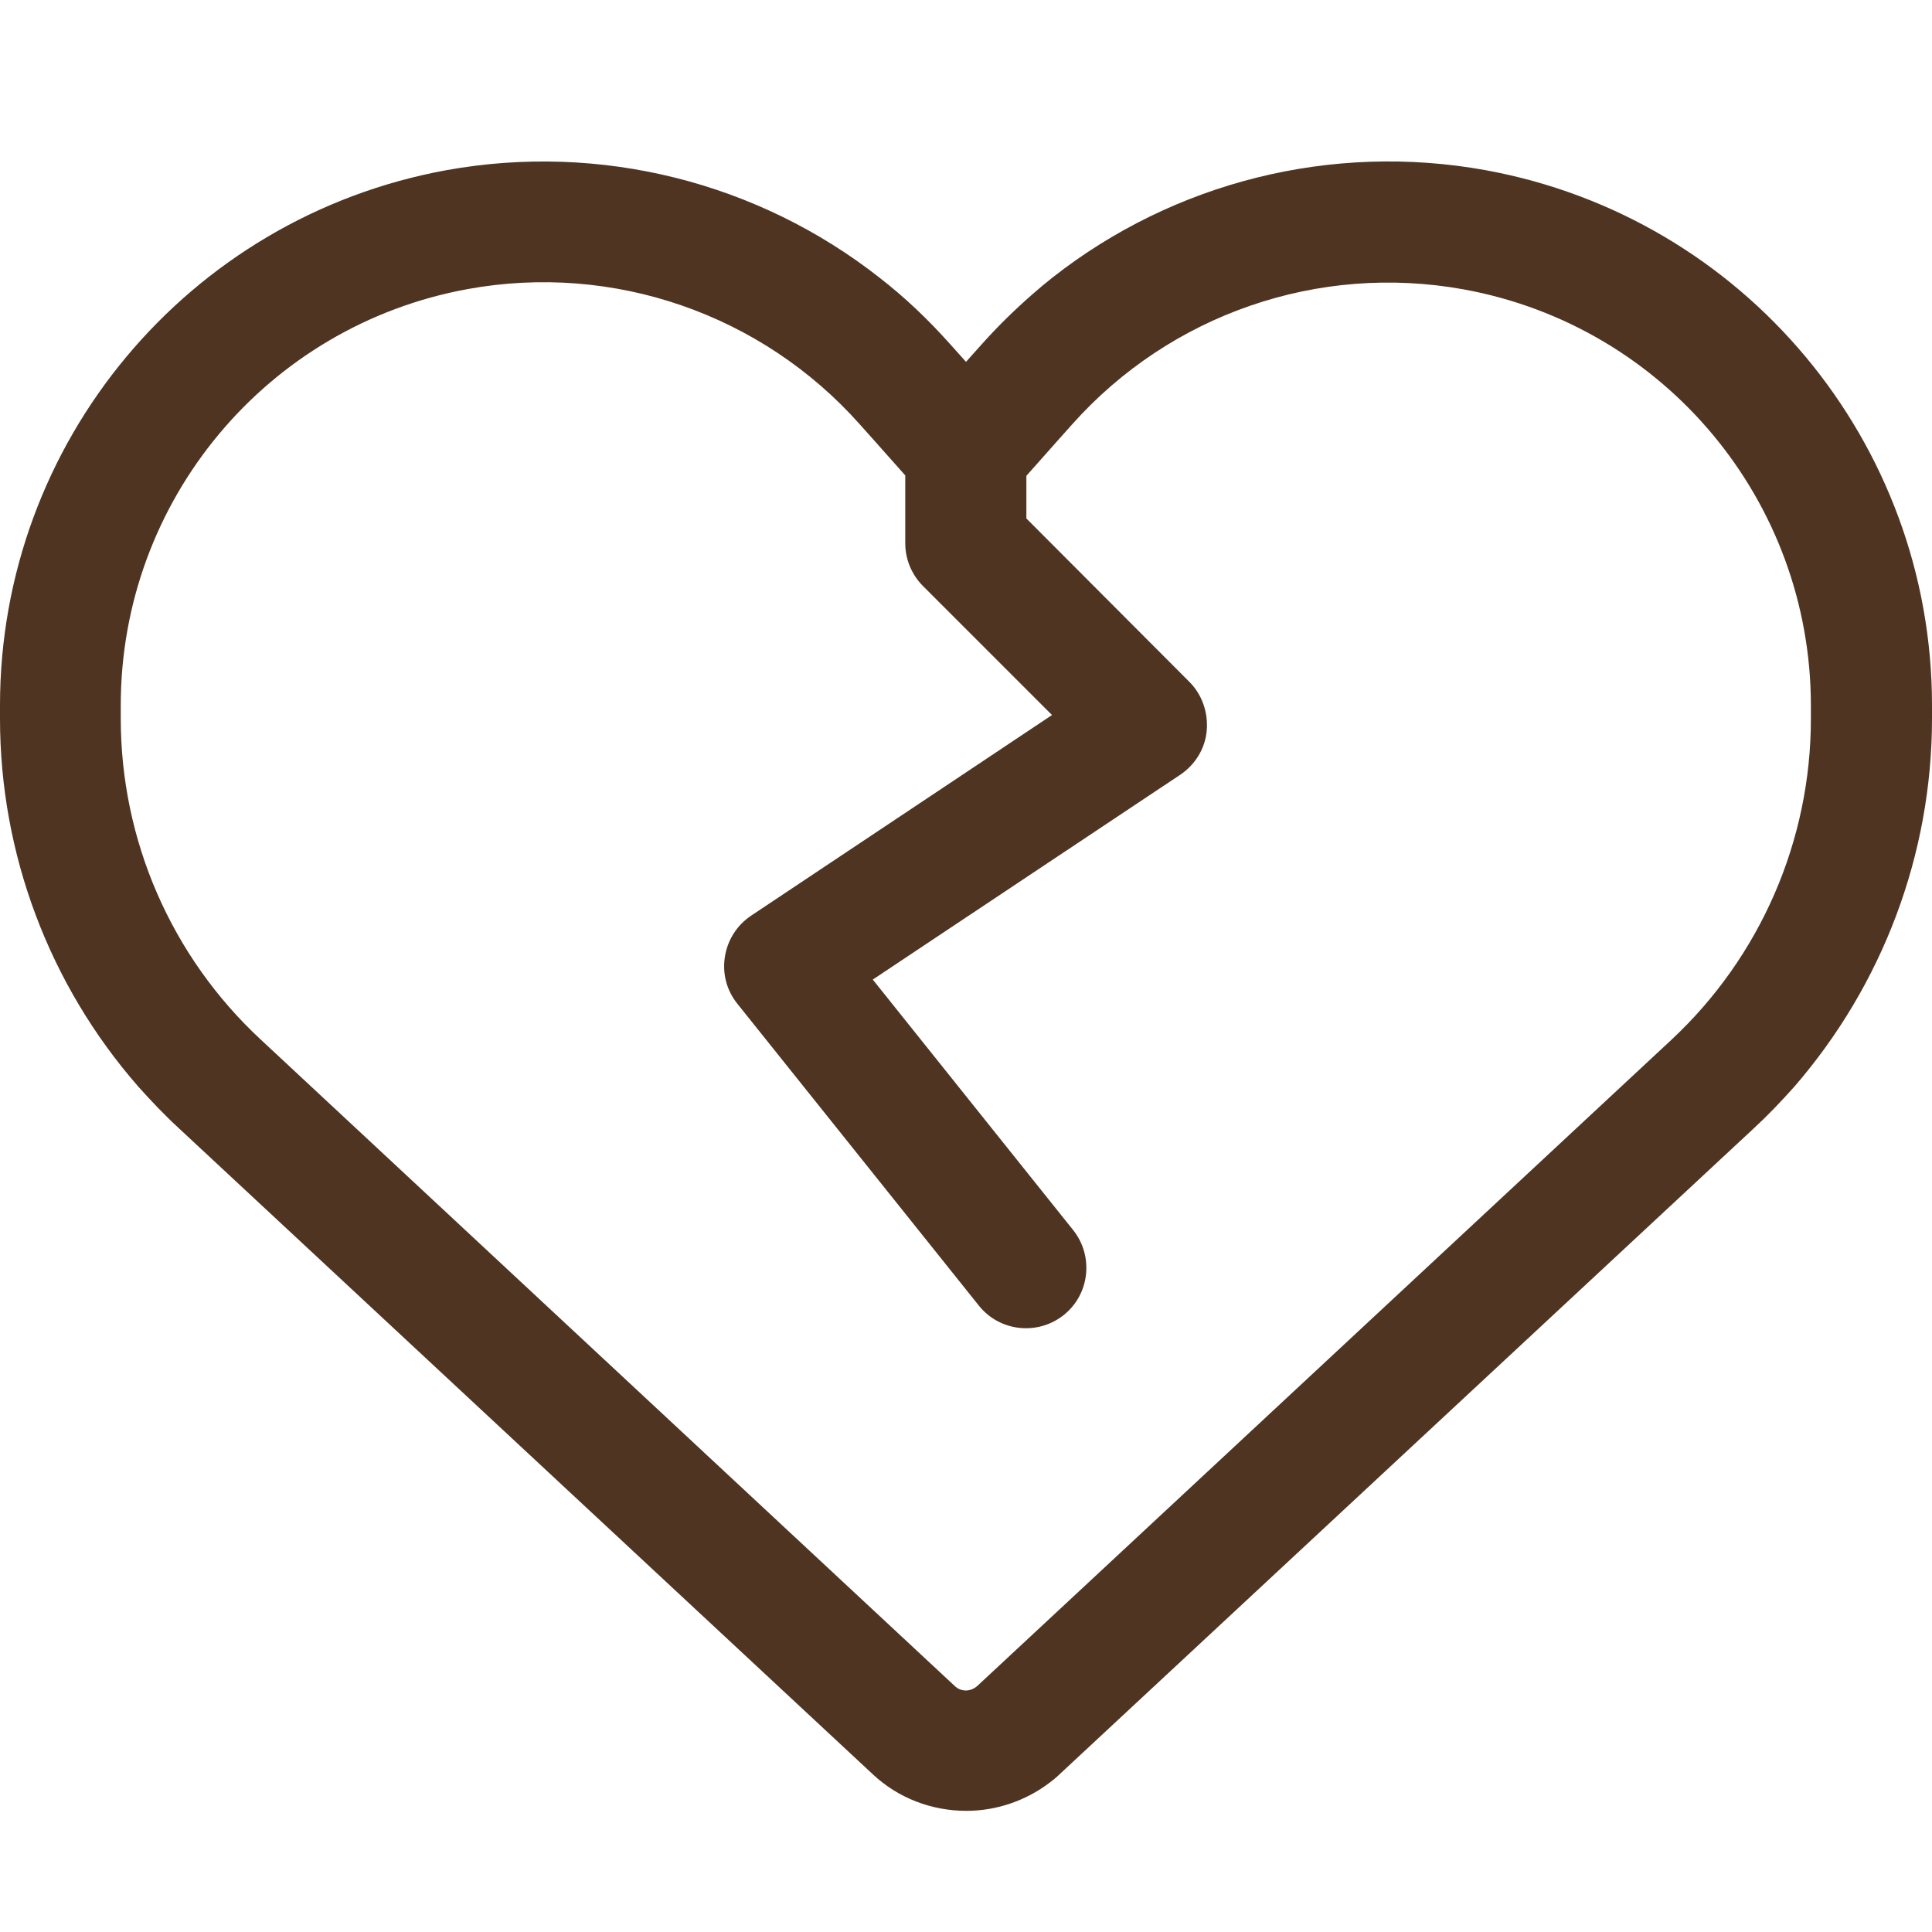 <svg width="48" height="48" viewBox="0 0 48 48" fill="none" xmlns="http://www.w3.org/2000/svg">
<path d="M25.5 11.822L26.241 10.987L26.634 10.547C29.072 7.809 32.756 6.534 36.366 7.19C41.362 8.1 44.991 12.45 44.991 17.531V17.859C44.991 20.887 43.734 23.775 41.522 25.837L24.281 41.887C24.206 41.953 24.103 42 24 42C23.897 42 23.794 41.962 23.719 41.887L6.478 25.828C4.256 23.765 3 20.878 3 17.85V17.522C3 12.441 6.628 8.09 11.625 7.181C15.234 6.525 18.919 7.8 21.356 10.537L21.75 10.978L22.491 11.812V13.5C22.491 13.894 22.65 14.278 22.931 14.559L26.137 17.765L18.656 22.753C18.309 22.987 18.075 23.353 18.009 23.775C17.944 24.197 18.056 24.609 18.319 24.937L24.319 32.437C24.834 33.084 25.781 33.187 26.428 32.672C27.075 32.156 27.178 31.209 26.663 30.562L21.684 24.337L29.325 19.247C29.7 18.994 29.944 18.59 29.981 18.15C30.019 17.709 29.869 17.259 29.55 16.941L25.5 12.881V11.822ZM36.909 4.228C33.075 3.534 29.166 4.528 26.156 6.89C25.988 7.022 25.819 7.162 25.65 7.312C25.209 7.697 24.797 8.1 24.403 8.54L24 8.99L23.606 8.55C23.062 7.94 22.481 7.387 21.853 6.9C18.844 4.537 14.934 3.534 11.091 4.228C4.669 5.4 0 10.997 0 17.522V17.85C0 21.225 1.228 24.469 3.431 26.991C3.75 27.347 4.078 27.694 4.434 28.022L21.684 44.081C22.312 44.672 23.147 44.99 24.009 44.99C24.759 44.99 25.491 44.737 26.081 44.287C26.166 44.222 26.25 44.156 26.325 44.081L43.575 28.031C43.931 27.703 44.259 27.356 44.578 27C46.772 24.469 48 21.225 48 17.85V17.522C48 10.997 43.331 5.4 36.909 4.228Z" fill="#4F3422"/>
</svg>
